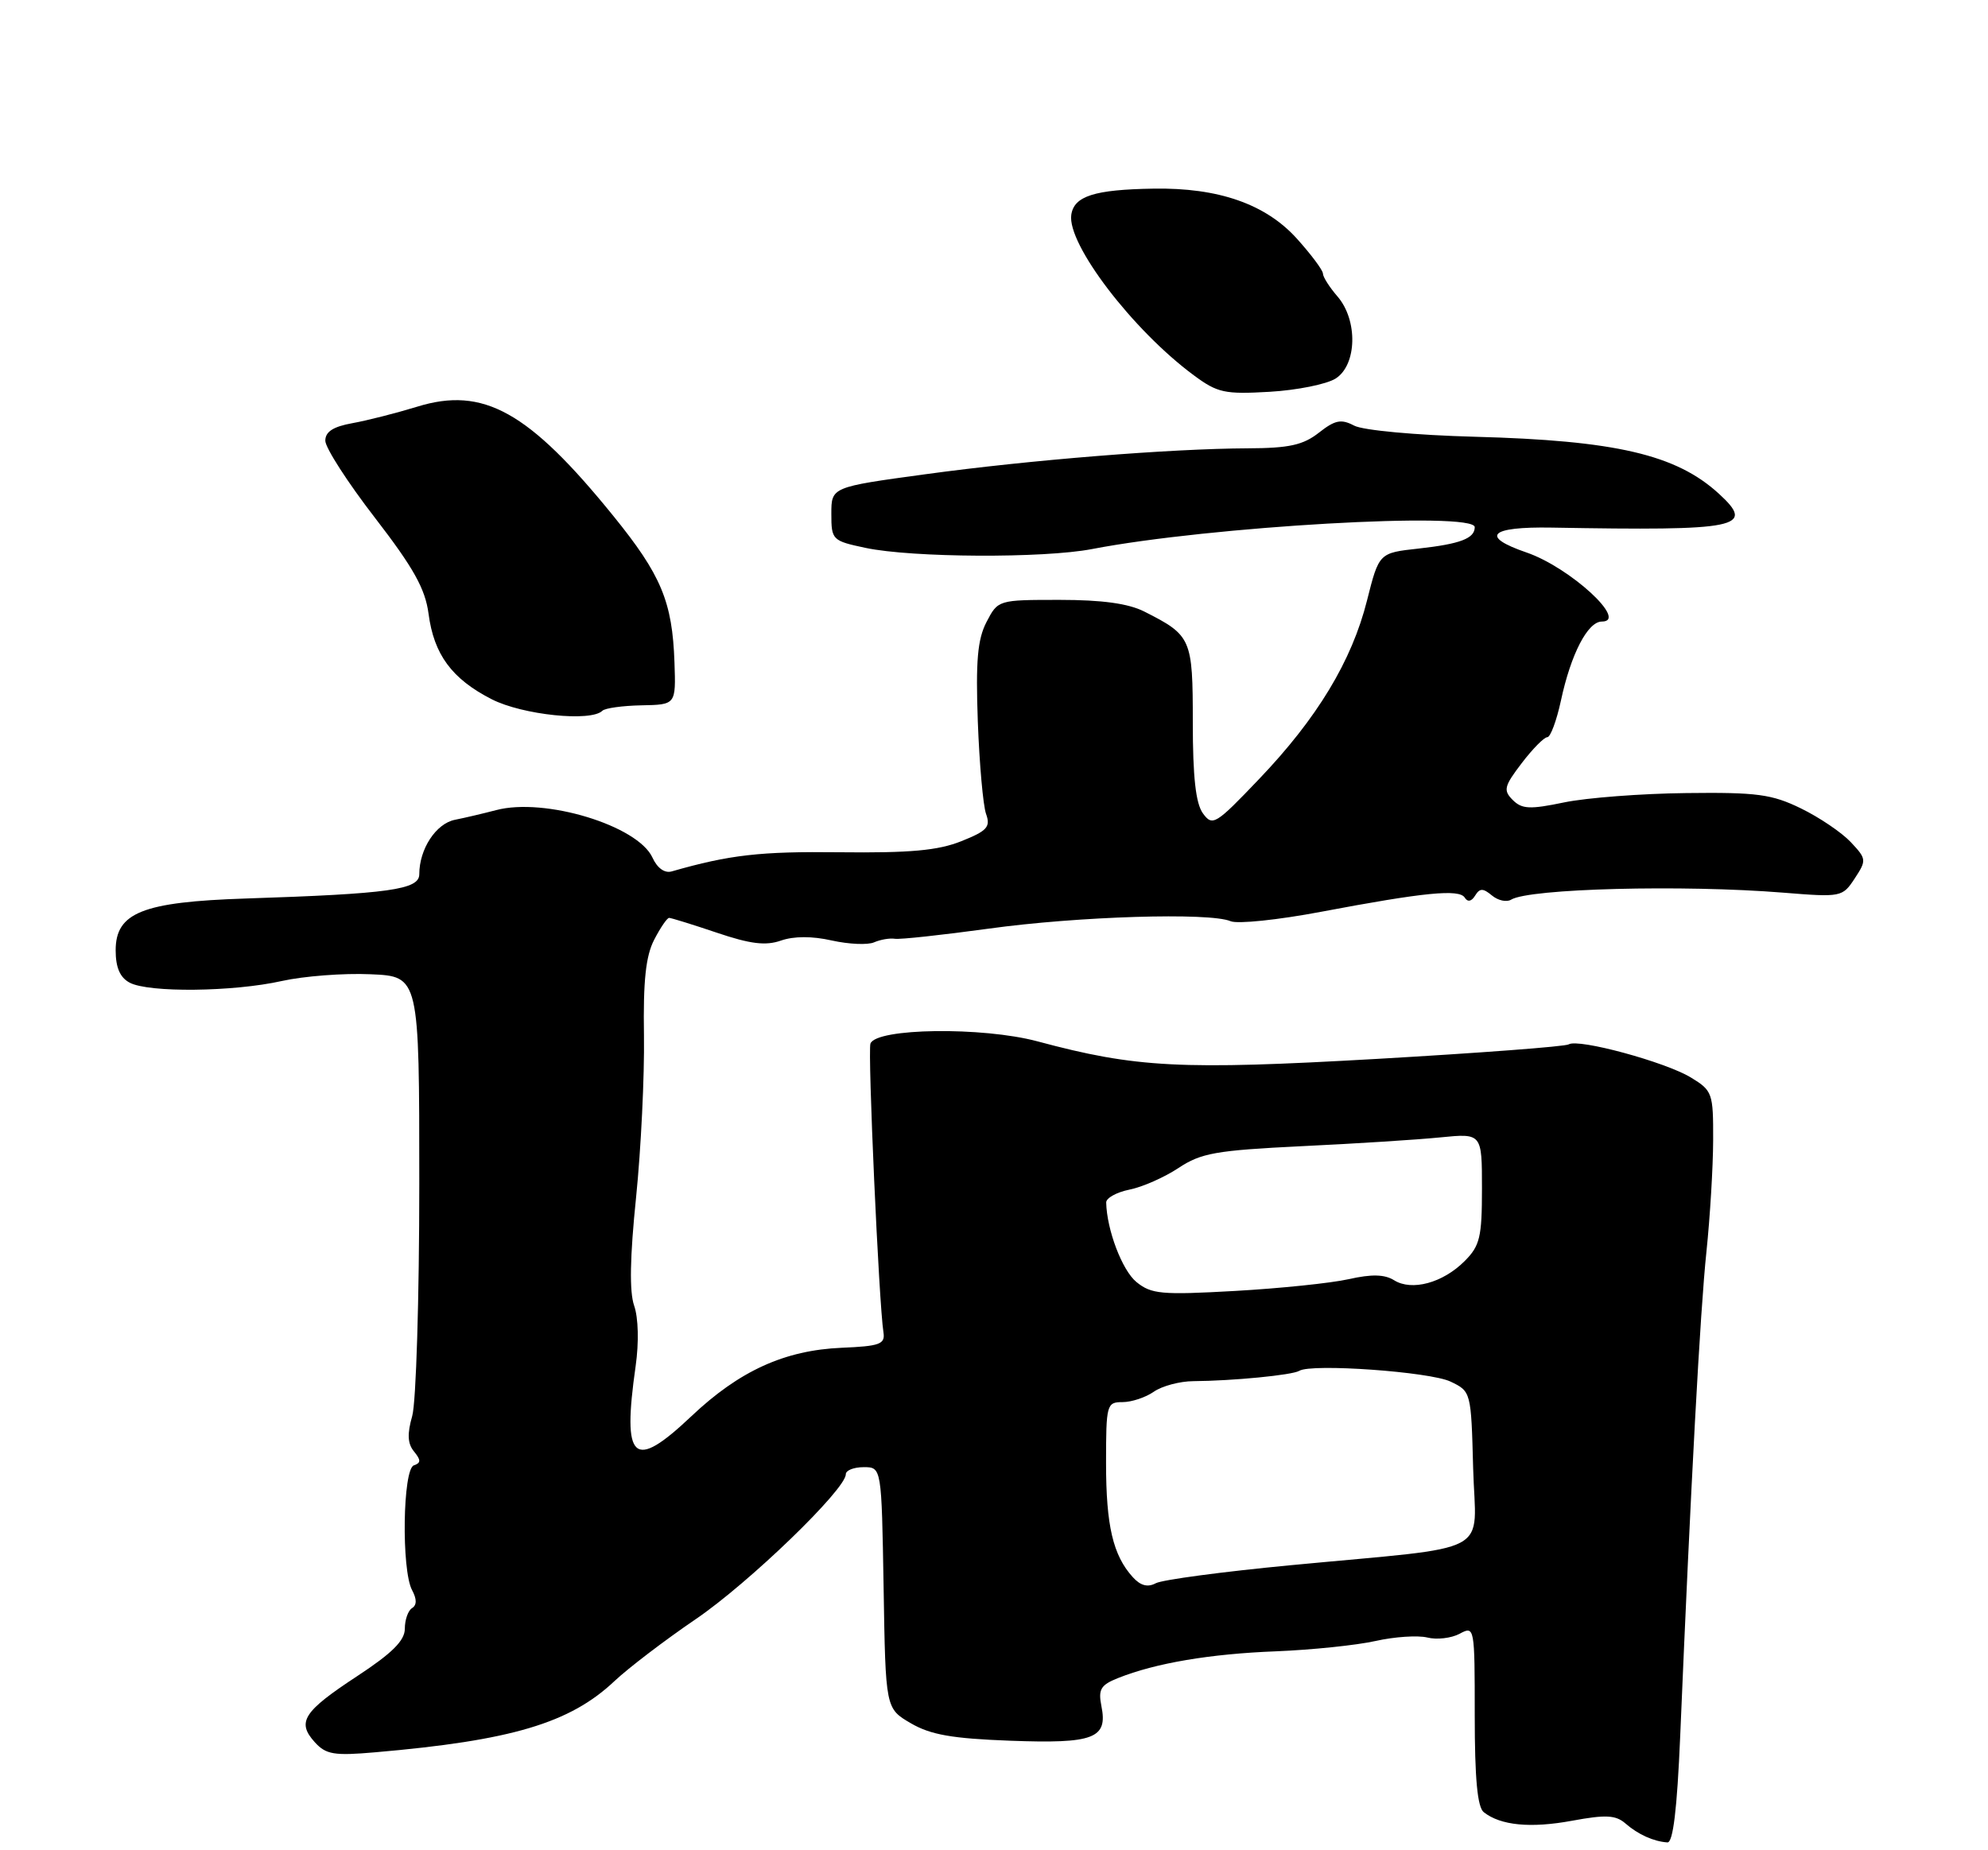<?xml version="1.0" encoding="UTF-8" standalone="no"?>
<!DOCTYPE svg PUBLIC "-//W3C//DTD SVG 1.1//EN" "http://www.w3.org/Graphics/SVG/1.1/DTD/svg11.dtd" >
<svg xmlns="http://www.w3.org/2000/svg" xmlns:xlink="http://www.w3.org/1999/xlink" version="1.1" viewBox="0 0 275 256">
 <g >
 <path fill="currentColor"
d=" M 232.42 240.25 C 233.88 205.56 235.19 181.33 236.05 173.20 C 236.55 168.42 236.97 161.46 236.98 157.74 C 237.00 151.23 236.88 150.90 233.89 149.08 C 230.35 146.93 218.34 143.67 217.00 144.50 C 216.52 144.80 204.59 145.70 190.49 146.51 C 163.30 148.06 157.17 147.75 143.50 144.08 C 135.90 142.05 121.22 142.24 120.41 144.39 C 120.01 145.44 121.58 180.39 122.21 184.36 C 122.46 185.98 121.71 186.26 116.44 186.48 C 108.54 186.82 102.29 189.66 95.63 195.96 C 87.59 203.57 86.05 202.18 87.93 189.00 C 88.39 185.76 88.31 182.33 87.72 180.65 C 87.05 178.72 87.14 173.92 87.99 165.65 C 88.67 158.97 89.16 148.90 89.08 143.28 C 88.96 135.71 89.33 132.27 90.49 130.03 C 91.35 128.36 92.28 127.00 92.56 127.00 C 92.84 127.00 95.81 127.92 99.16 129.05 C 103.80 130.62 105.92 130.88 108.03 130.14 C 109.81 129.52 112.34 129.51 115.07 130.13 C 117.42 130.65 120.05 130.77 120.92 130.38 C 121.79 130.00 123.08 129.78 123.78 129.89 C 124.49 130.01 130.33 129.37 136.76 128.49 C 149.10 126.78 167.32 126.22 170.23 127.46 C 171.18 127.87 176.81 127.28 182.73 126.16 C 197.00 123.46 201.87 122.98 202.62 124.20 C 203.02 124.84 203.55 124.74 204.05 123.92 C 204.70 122.87 205.14 122.87 206.38 123.90 C 207.22 124.60 208.41 124.86 209.03 124.48 C 211.52 122.94 232.78 122.39 246.67 123.51 C 254.70 124.16 254.87 124.12 256.56 121.55 C 258.22 119.02 258.20 118.84 256.01 116.51 C 254.77 115.19 251.67 113.09 249.12 111.85 C 245.10 109.89 243.05 109.61 233.25 109.73 C 227.06 109.80 219.47 110.38 216.38 111.02 C 211.63 112.01 210.53 111.96 209.26 110.69 C 207.92 109.35 208.06 108.79 210.50 105.59 C 212.00 103.62 213.60 102.00 214.04 102.00 C 214.47 102.00 215.32 99.73 215.92 96.95 C 217.30 90.50 219.63 86.00 221.58 86.00 C 225.33 86.00 217.17 78.51 211.18 76.45 C 204.68 74.22 206.04 72.85 214.64 73.00 C 240.68 73.46 242.90 73.00 237.75 68.29 C 231.85 62.90 223.50 60.95 204.00 60.43 C 195.82 60.21 188.55 59.54 187.32 58.89 C 185.52 57.94 184.68 58.11 182.44 59.87 C 180.26 61.58 178.33 62.01 172.62 62.03 C 161.89 62.08 142.53 63.63 127.99 65.62 C 115.00 67.39 115.00 67.39 115.00 71.09 C 115.00 74.71 115.12 74.83 119.75 75.81 C 126.19 77.17 144.35 77.26 151.05 75.97 C 167.34 72.83 204.00 70.73 204.00 72.94 C 204.00 74.50 202.00 75.26 196.24 75.90 C 190.76 76.50 190.76 76.50 189.10 83.08 C 187.00 91.45 182.20 99.39 174.15 107.81 C 168.15 114.10 167.73 114.36 166.40 112.54 C 165.41 111.17 165.00 107.53 165.00 99.96 C 165.00 88.33 164.82 87.92 158.30 84.62 C 156.09 83.50 152.45 83.00 146.58 83.00 C 138.07 83.00 138.05 83.01 136.46 86.07 C 135.22 88.47 134.96 91.45 135.26 99.82 C 135.48 105.69 135.99 111.45 136.40 112.61 C 137.05 114.42 136.56 114.96 132.98 116.39 C 129.75 117.68 125.91 118.03 116.15 117.92 C 105.17 117.79 100.94 118.27 92.92 120.57 C 91.95 120.85 90.92 120.12 90.26 118.67 C 88.24 114.23 75.35 110.31 68.63 112.09 C 66.91 112.54 64.34 113.15 62.92 113.43 C 60.30 113.96 58.00 117.48 58.00 120.96 C 58.00 123.09 53.89 123.67 33.99 124.32 C 19.72 124.79 16.00 126.27 16.00 131.49 C 16.00 133.87 16.60 135.25 17.93 135.96 C 20.56 137.37 32.27 137.24 39.00 135.73 C 42.02 135.06 47.54 134.63 51.25 134.80 C 58.00 135.09 58.00 135.09 58.00 163.80 C 58.00 179.59 57.56 194.05 57.02 195.93 C 56.31 198.41 56.38 199.75 57.27 200.83 C 58.24 202.02 58.24 202.41 57.25 202.75 C 55.71 203.26 55.51 217.21 57.00 220.01 C 57.67 221.26 57.67 222.08 57.00 222.50 C 56.45 222.84 56.00 224.12 56.00 225.35 C 56.00 226.99 54.27 228.72 49.43 231.90 C 41.95 236.81 41.02 238.26 43.54 241.05 C 45.09 242.76 46.20 242.95 51.91 242.45 C 70.77 240.82 78.83 238.42 85.00 232.60 C 86.92 230.79 91.98 226.93 96.24 224.03 C 103.59 219.03 117.00 206.08 117.00 203.98 C 117.00 203.44 118.11 203.00 119.48 203.00 C 121.95 203.00 121.95 203.00 122.23 219.70 C 122.50 236.39 122.50 236.39 125.99 238.43 C 128.73 240.03 131.71 240.55 139.75 240.85 C 151.31 241.28 153.26 240.54 152.36 236.07 C 151.90 233.74 152.25 233.14 154.66 232.18 C 159.84 230.11 167.39 228.83 176.50 228.48 C 181.45 228.28 187.65 227.64 190.28 227.05 C 192.91 226.46 196.13 226.25 197.44 226.57 C 198.74 226.90 200.76 226.67 201.91 226.05 C 203.98 224.94 204.00 225.06 204.00 237.34 C 204.00 246.08 204.37 250.05 205.25 250.74 C 207.58 252.58 211.74 252.98 217.47 251.92 C 222.13 251.06 223.50 251.13 224.85 252.30 C 226.59 253.82 228.74 254.79 230.65 254.92 C 231.43 254.98 231.99 250.38 232.42 240.25 Z  M 83.33 98.34 C 83.69 97.98 86.13 97.64 88.74 97.59 C 93.50 97.50 93.50 97.50 93.30 91.66 C 93.01 83.25 91.47 79.56 84.83 71.37 C 73.13 56.93 66.86 53.44 57.71 56.27 C 54.84 57.15 50.81 58.18 48.75 58.55 C 46.09 59.03 45.00 59.73 45.00 60.98 C 45.00 61.95 48.08 66.74 51.85 71.62 C 57.21 78.57 58.82 81.46 59.28 84.91 C 60.02 90.56 62.50 93.93 68.02 96.75 C 72.27 98.92 81.76 99.91 83.33 98.34 Z  M 184.75 52.38 C 187.72 50.50 187.86 44.29 185.00 41.00 C 183.90 39.73 183.00 38.31 183.00 37.85 C 183.00 37.39 181.37 35.21 179.39 33.01 C 175.07 28.23 168.54 25.95 159.57 26.10 C 151.38 26.23 148.57 27.13 148.19 29.72 C 147.60 33.77 156.69 45.68 165.13 51.92 C 168.42 54.36 169.41 54.57 175.63 54.21 C 179.41 53.99 183.51 53.16 184.75 52.38 Z  M 156.70 218.22 C 153.96 215.20 153.00 211.09 153.00 202.43 C 153.00 194.32 153.09 194.00 155.28 194.00 C 156.53 194.00 158.48 193.35 159.61 192.56 C 160.74 191.77 163.21 191.11 165.08 191.10 C 170.55 191.06 178.77 190.26 179.73 189.67 C 181.41 188.63 197.81 189.80 200.65 191.16 C 203.49 192.52 203.50 192.56 203.78 203.14 C 204.11 215.45 207.16 213.83 178.51 216.57 C 169.16 217.46 160.78 218.58 159.88 219.06 C 158.76 219.66 157.77 219.40 156.70 218.22 Z  M 157.20 177.38 C 155.23 175.77 153.10 170.16 153.02 166.38 C 153.01 165.76 154.46 164.96 156.23 164.60 C 158.01 164.25 161.07 162.90 163.03 161.60 C 166.15 159.53 168.21 159.17 180.04 158.59 C 187.44 158.24 196.09 157.69 199.25 157.37 C 205.00 156.80 205.00 156.80 205.00 164.45 C 205.00 171.19 204.72 172.37 202.59 174.50 C 199.58 177.51 195.30 178.67 192.85 177.14 C 191.53 176.32 189.75 176.27 186.56 176.99 C 184.11 177.54 177.02 178.27 170.80 178.62 C 160.66 179.19 159.26 179.06 157.20 177.38 Z "/>
</g>
</svg>